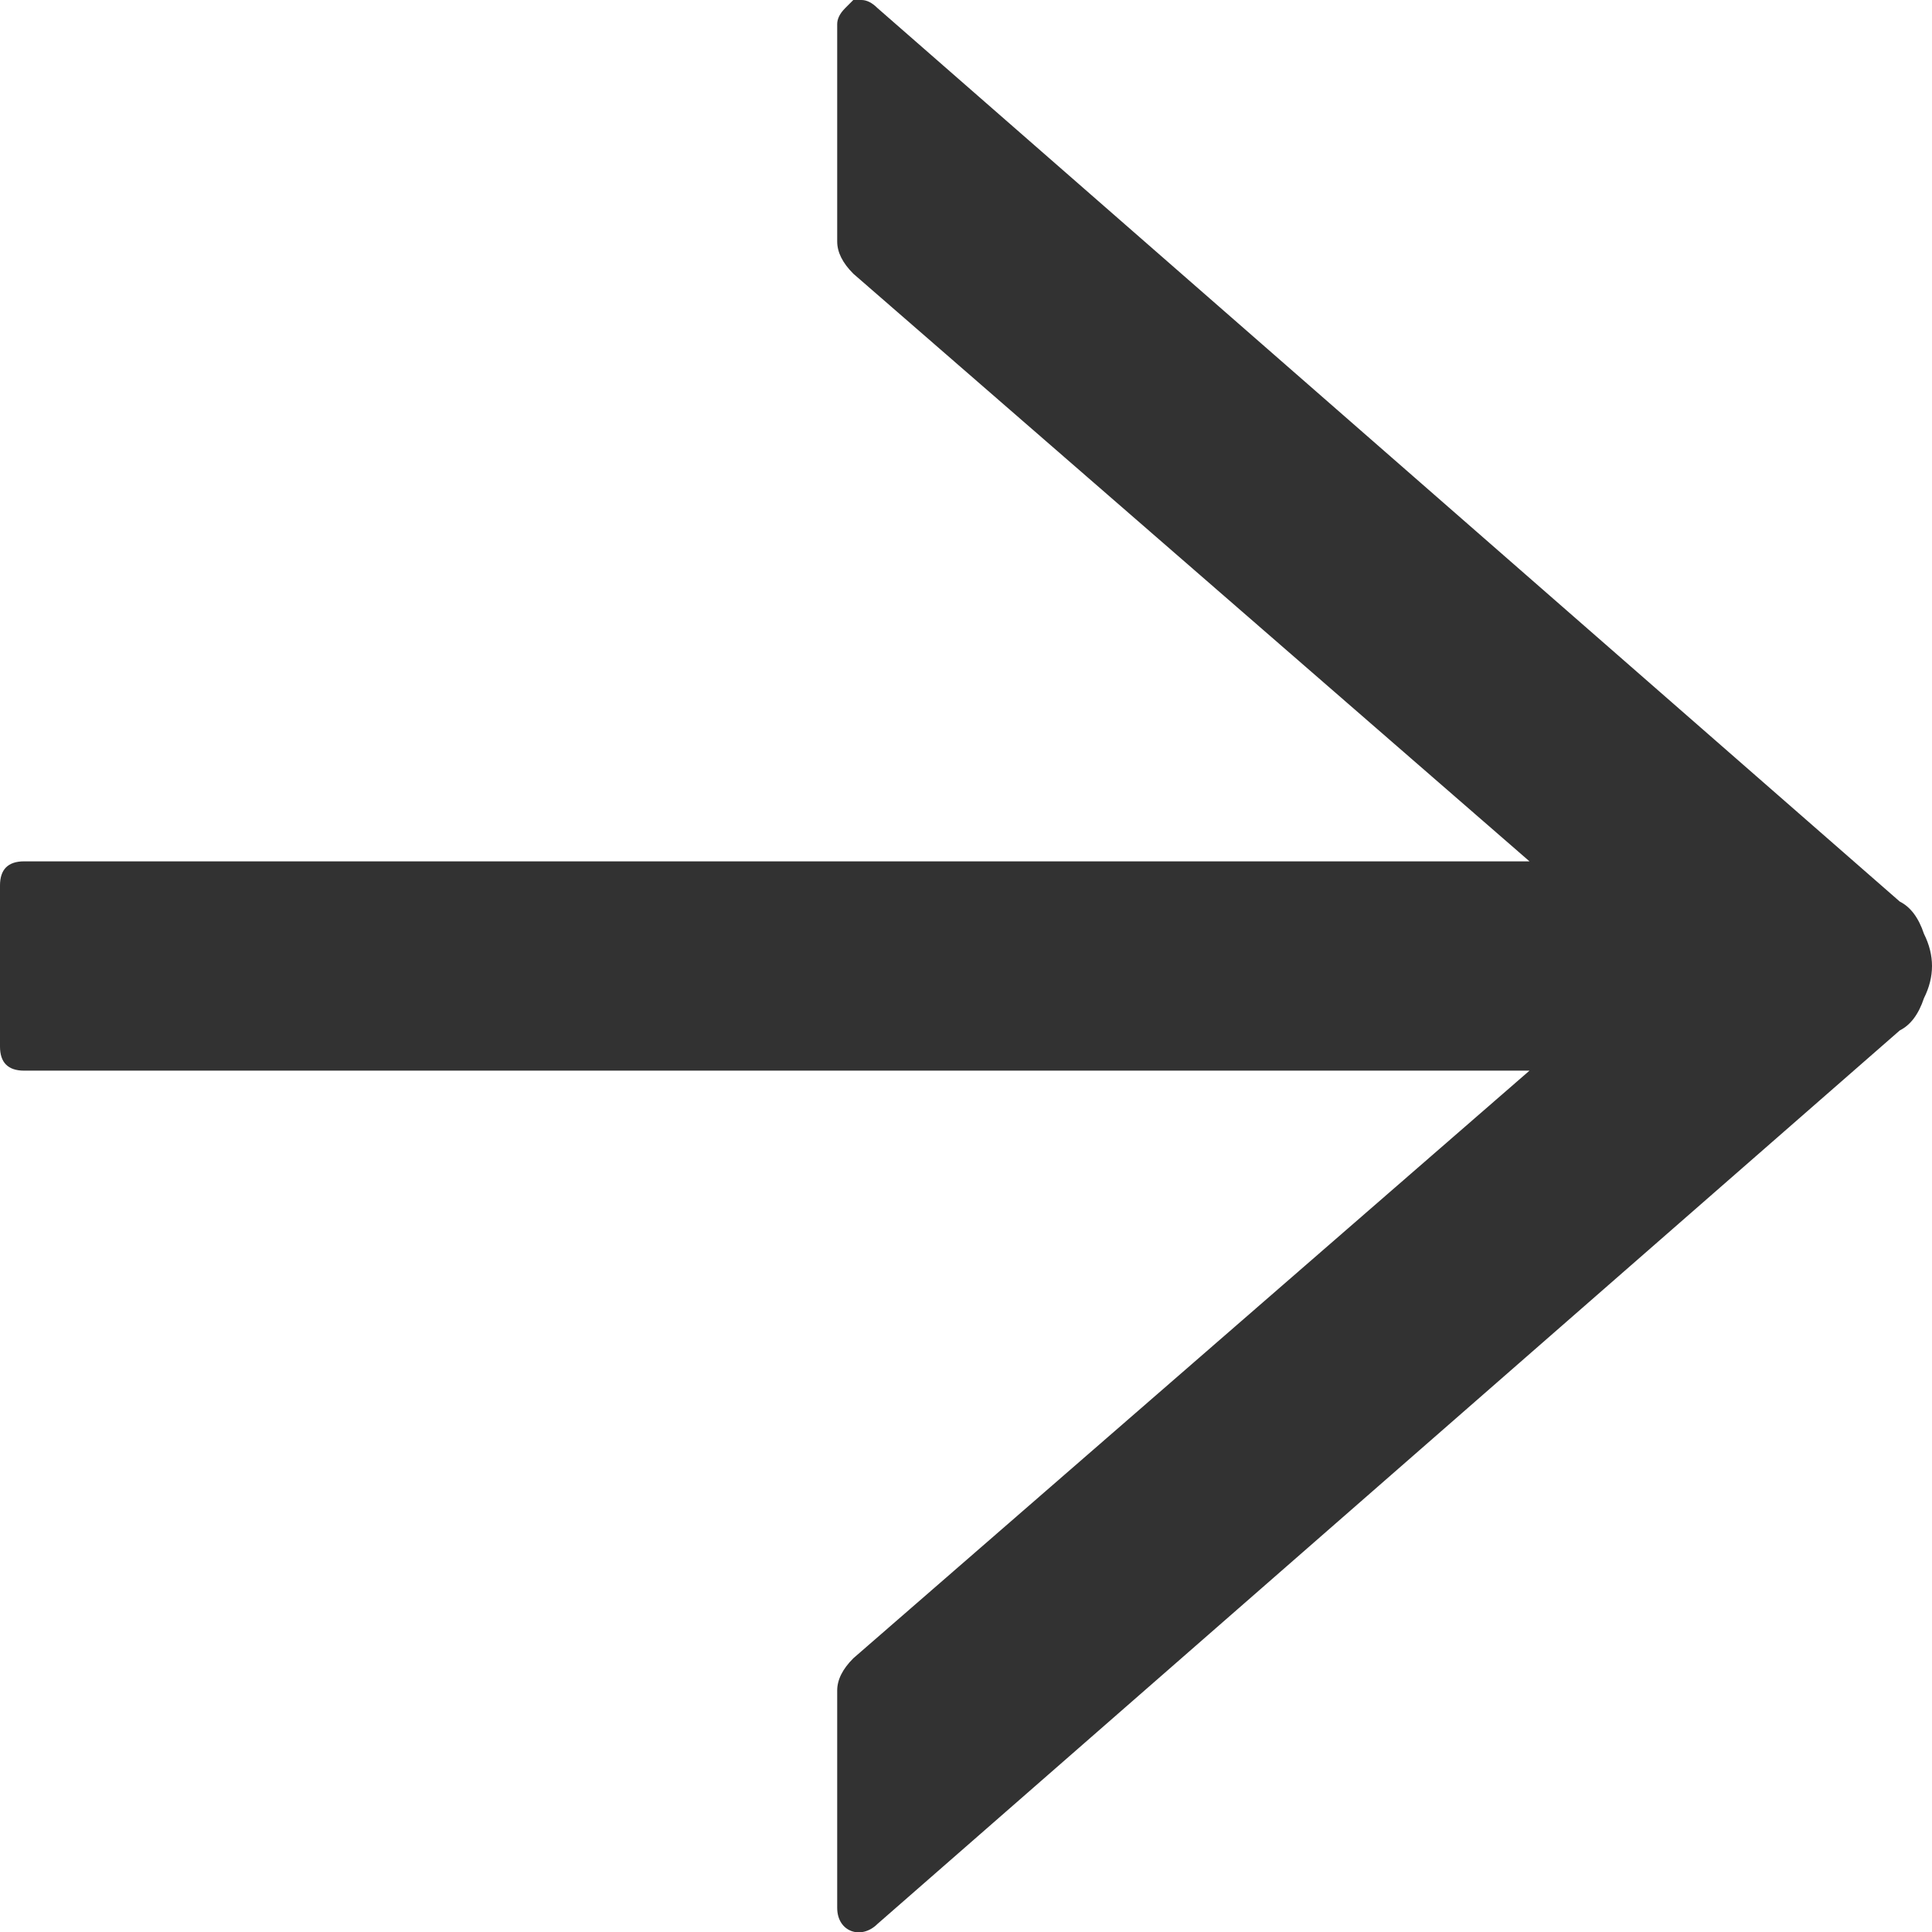 <svg version="1.2" xmlns="http://www.w3.org/2000/svg" viewBox="0 0 24 24" width="24" height="24">
	<title>next-border-svg</title>
	<style>
		.s0 { fill: #323232 } 
	</style>
	<path id="Layer" class="s0" d="m10.4 23.7v-2.7q0-0.2 0.2-0.4l8.4-7.3h-18.7q-0.3 0-0.3-0.3v-2q0-0.3 0.3-0.3h18.7l-8.4-7.3q-0.2-0.2-0.2-0.4v-2.7q0-0.1 0.1-0.2 0 0 0.1-0.1 0.1 0 0.1 0 0.1 0 0.2 0.1l12.7 11.1q0.2 0.1 0.3 0.4 0.1 0.2 0.1 0.4 0 0.2-0.1 0.4-0.1 0.3-0.3 0.4l-12.7 11.1c-0.2 0.2-0.5 0.1-0.5-0.2z"/>
</svg>